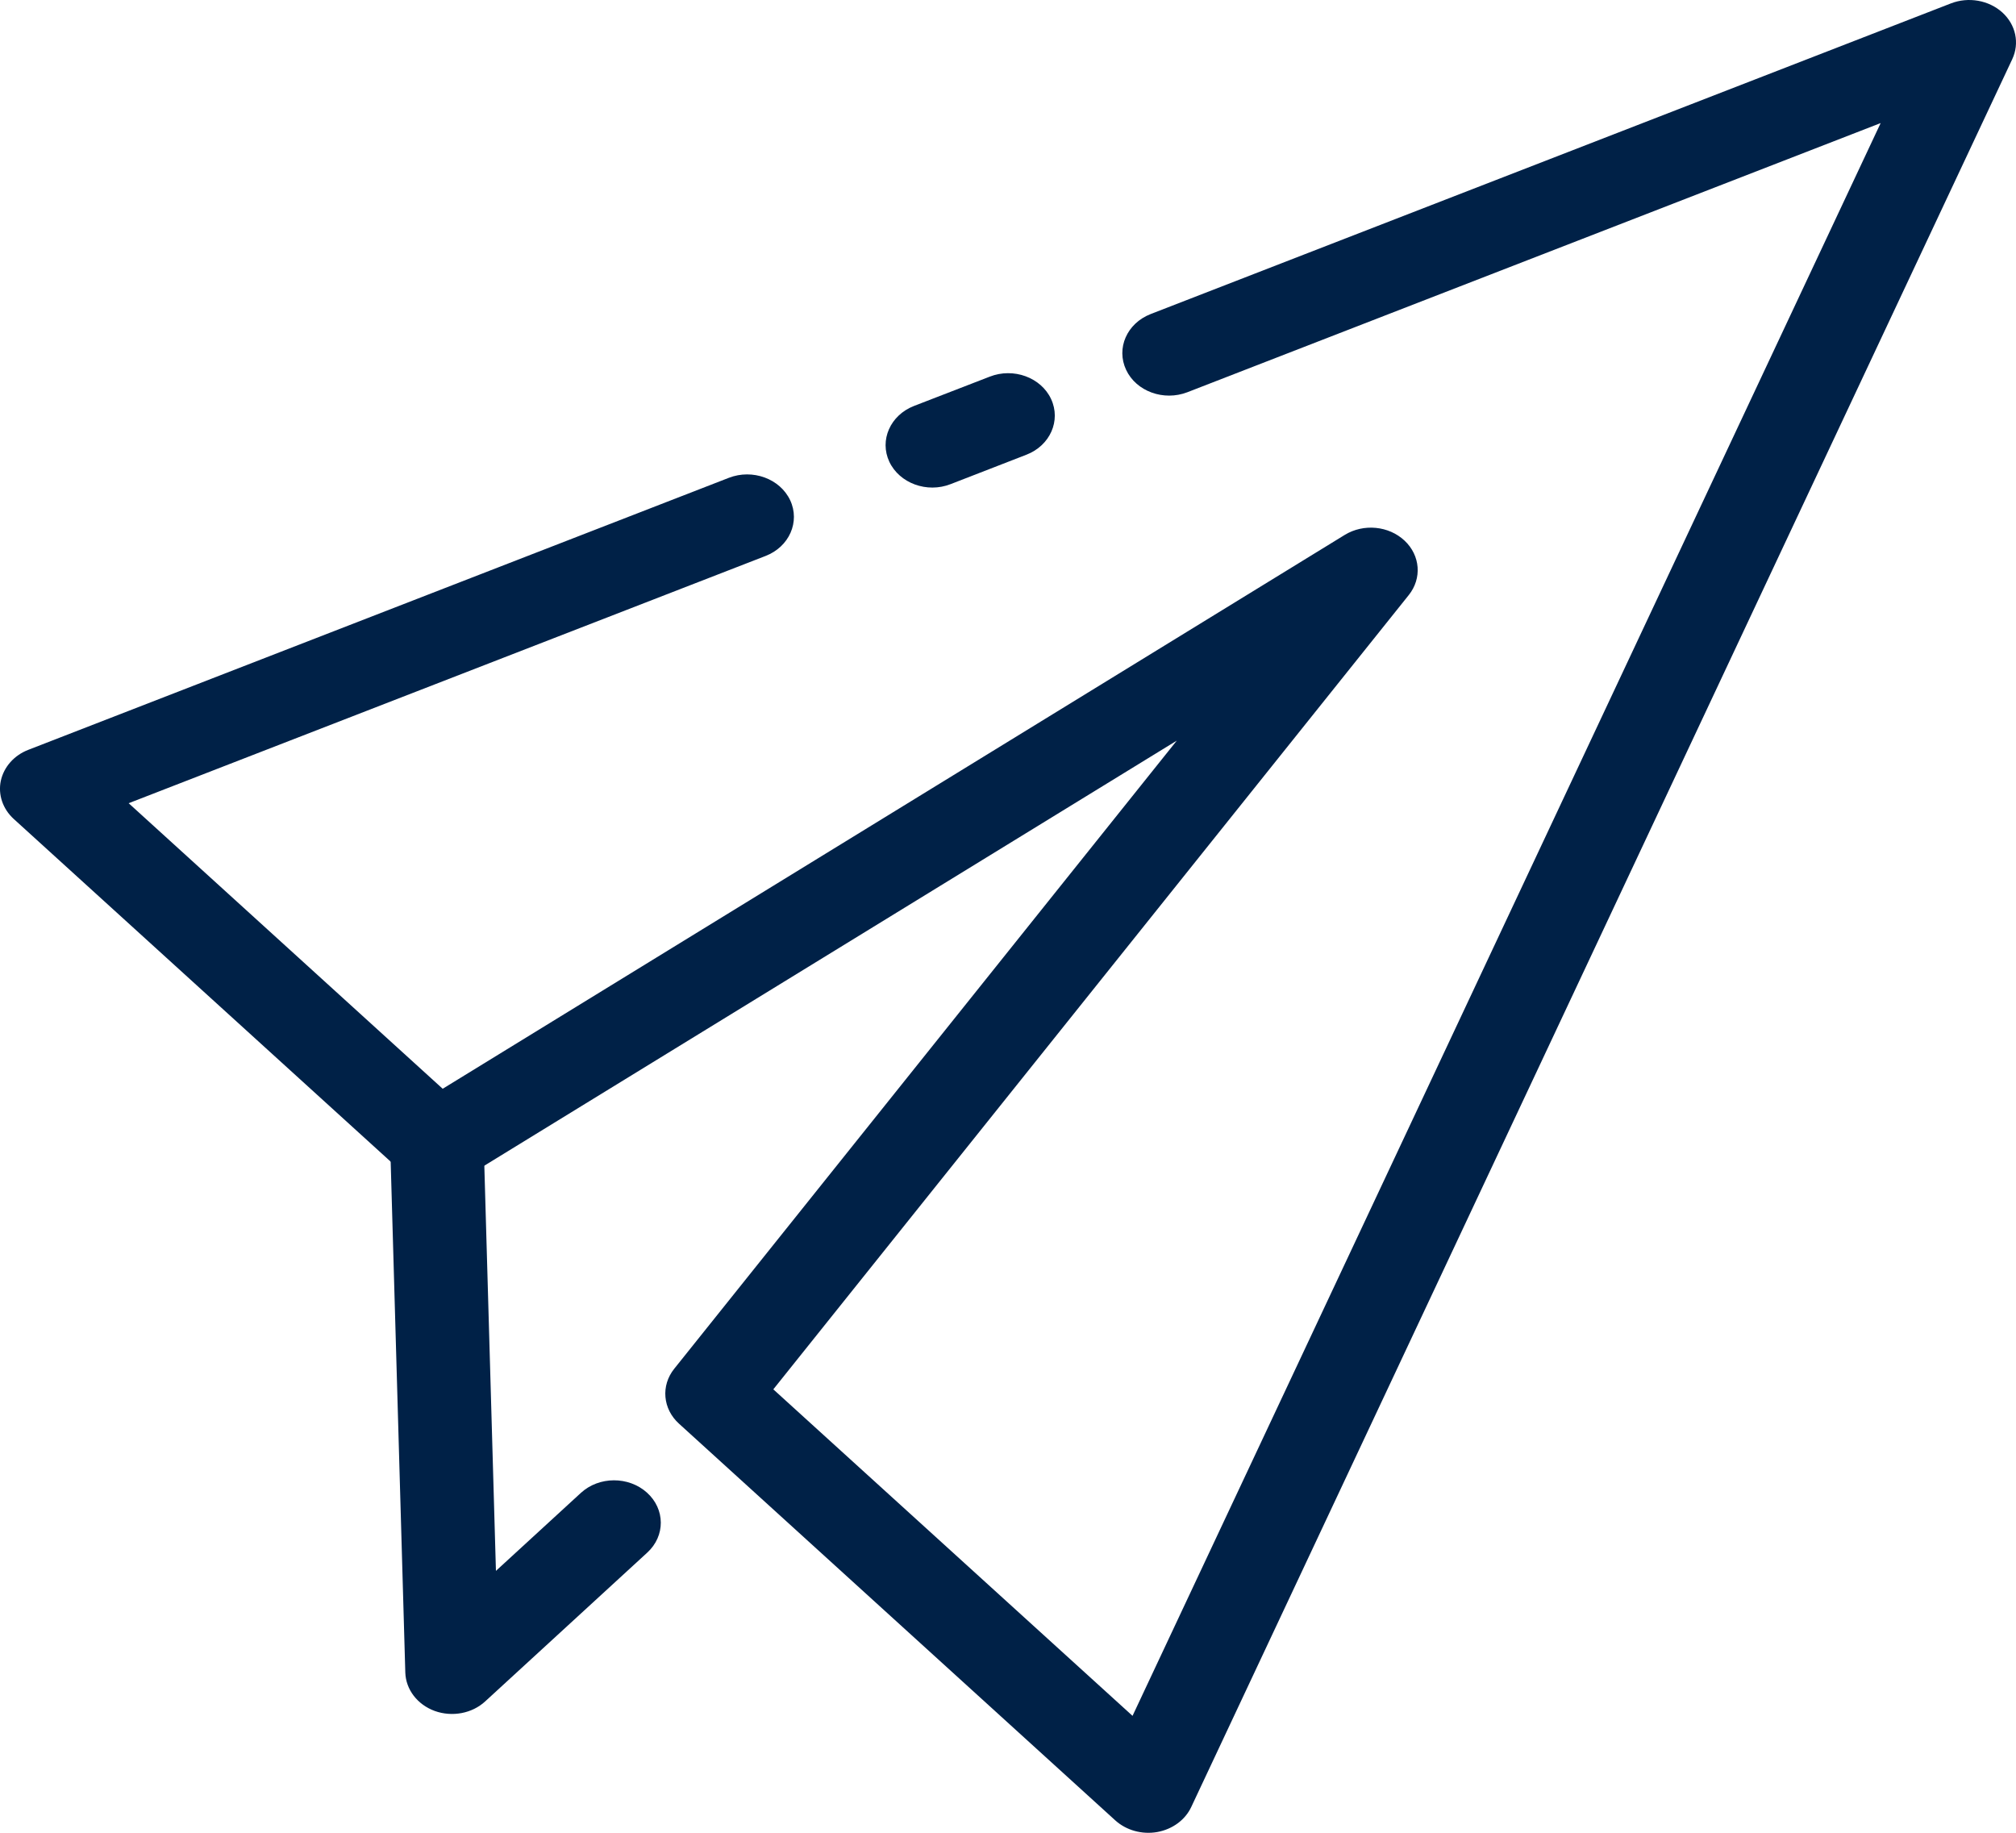 <svg width="22" height="20" viewBox="0 0 22 20" fill="none" xmlns="http://www.w3.org/2000/svg">
<path fill-rule="evenodd" clip-rule="evenodd" d="M5.412 17.142L6.339 16.291C6.537 16.109 6.86 16.108 7.06 16.288C7.26 16.468 7.262 16.761 7.063 16.943L5.295 18.566C5.152 18.698 4.935 18.739 4.745 18.671C4.555 18.602 4.429 18.437 4.423 18.252L4.258 12.49C4.251 12.235 4.473 12.021 4.755 12.015C5.036 12.008 5.27 12.21 5.278 12.466L5.412 17.142Z" fill="#002147"/>
<path fill-rule="evenodd" clip-rule="evenodd" d="M10.374 5.283L11.201 4.962C11.46 4.862 11.58 4.589 11.47 4.354C11.36 4.118 11.059 4.009 10.801 4.11L9.974 4.43C9.715 4.531 9.595 4.804 9.705 5.039C9.816 5.274 10.116 5.384 10.374 5.283Z" fill="#002147"/>
<path fill-rule="evenodd" clip-rule="evenodd" d="M20.523 1.343L12.958 4.28C12.699 4.38 12.399 4.271 12.289 4.036C12.178 3.8 12.298 3.528 12.557 3.427L21.29 0.037C21.481 -0.037 21.703 0.002 21.851 0.136C21.998 0.27 22.041 0.471 21.959 0.646L13 19.718C12.934 19.86 12.794 19.962 12.628 19.992C12.462 20.021 12.29 19.973 12.17 19.864L7.41 15.536C7.232 15.375 7.21 15.12 7.358 14.936L12.842 8.082L5.053 12.863C4.851 12.987 4.58 12.964 4.407 12.807L0.149 8.936C0.03 8.827 -0.023 8.671 0.009 8.52C0.042 8.369 0.154 8.242 0.31 8.182L7.954 5.214C8.212 5.114 8.512 5.223 8.623 5.459C8.733 5.694 8.613 5.967 8.354 6.067L1.404 8.765L4.831 11.881L14.675 5.837C14.881 5.711 15.156 5.738 15.328 5.9C15.5 6.062 15.519 6.312 15.373 6.494L8.439 15.161L12.359 18.724L20.523 1.343Z" fill="#002147"/>
</svg>
